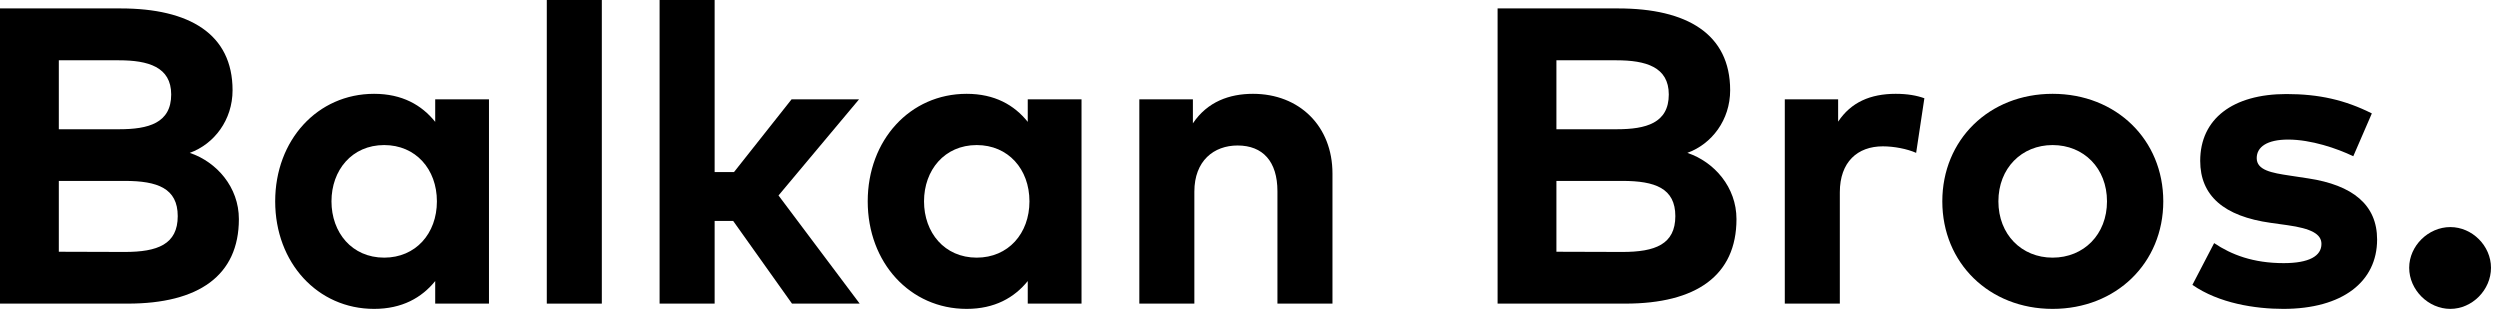 <?xml version="1.0" encoding="UTF-8"?>
<svg width="159px" height="20px" viewBox="0 0 159 20" version="1.1" xmlns="http://www.w3.org/2000/svg" xmlns:xlink="http://www.w3.org/1999/xlink">
    <title>Balkan Brothers</title>
    <desc>Balkan Brothers logo.</desc>
    <g id="Page-1" stroke="none" stroke-width="1" fill="none" fill-rule="evenodd">
        <g id="Group" fill="#000000">
            <path d="M3.741,16.011 L7.939,16.024 C10.017,16.024 11.304,15.542 11.304,13.745 C11.304,11.975 10.017,11.506 7.939,11.506 L3.741,11.506 L3.741,16.011 Z M3.741,8.22 L7.577,8.22 C9.44,8.22 10.888,7.831 10.888,6.007 C10.888,4.251 9.413,3.835 7.563,3.835 L3.741,3.835 L3.741,8.22 Z M14.791,5.74 C14.791,7.63 13.624,9.159 12.069,9.723 C13.785,10.299 15.193,11.907 15.193,13.933 C15.193,17.526 12.632,19.31 8.126,19.31 L-1.95399252e-14,19.31 L-1.95399252e-14,0.536 L7.67,0.536 C12.042,0.536 14.791,2.159 14.791,5.74 Z" id="Fill-1"></path>
            <path d="M21.082,12.806 C21.082,14.791 22.383,16.386 24.434,16.386 C26.433,16.386 27.787,14.858 27.787,12.806 C27.787,10.754 26.433,9.226 24.434,9.226 C22.383,9.226 21.082,10.822 21.082,12.806 Z M27.679,19.31 L27.679,17.875 C26.821,18.934 25.574,19.645 23.791,19.645 C20.197,19.645 17.502,16.708 17.502,12.806 C17.502,8.904 20.197,5.967 23.791,5.967 C25.574,5.967 26.821,6.678 27.679,7.751 L27.679,6.316 L31.099,6.316 L31.099,19.31 L27.679,19.31 Z" id="Fill-3"></path>
            <polygon id="Fill-6" points="34.776 19.31 38.276 19.31 38.276 0 34.776 0"></polygon>
            <polygon id="Fill-8" points="46.684 10.942 50.345 6.316 54.636 6.316 49.513 12.431 54.676 19.31 50.371 19.31 46.631 14.053 45.451 14.053 45.451 19.31 41.95 19.31 41.95 1.24344979e-14 45.451 1.24344979e-14 45.451 10.942"></polygon>
            <path d="M58.768,12.806 C58.768,14.791 60.068,16.386 62.12,16.386 C64.118,16.386 65.473,14.858 65.473,12.806 C65.473,10.754 64.118,9.226 62.12,9.226 C60.068,9.226 58.768,10.822 58.768,12.806 Z M65.365,19.31 L65.365,17.875 C64.507,18.934 63.26,19.645 61.477,19.645 C57.883,19.645 55.187,16.708 55.187,12.806 C55.187,8.904 57.883,5.967 61.477,5.967 C63.26,5.967 64.507,6.678 65.365,7.751 L65.365,6.316 L68.785,6.316 L68.785,19.31 L65.365,19.31 Z" id="Fill-9"></path>
            <path d="M84.745,11.036 L84.745,19.31 L81.245,19.31 L81.245,12.162 C81.245,10.272 80.319,9.253 78.71,9.253 C77.208,9.253 75.961,10.218 75.961,12.19 L75.961,19.31 L72.461,19.31 L72.461,6.316 L75.868,6.316 L75.868,7.845 C76.793,6.463 78.2,5.967 79.689,5.967 C82.639,5.967 84.745,8.019 84.745,11.036" id="Fill-10"></path>
            <path d="M98.988,16.011 L103.186,16.024 C105.264,16.024 106.551,15.542 106.551,13.745 C106.551,11.975 105.264,11.506 103.186,11.506 L98.988,11.506 L98.988,16.011 Z M98.988,8.22 L102.823,8.22 C104.687,8.22 106.135,7.831 106.135,6.007 C106.135,4.251 104.66,3.835 102.81,3.835 L98.988,3.835 L98.988,8.22 Z M110.038,5.74 C110.038,7.63 108.871,9.159 107.315,9.723 C109.032,10.299 110.44,11.907 110.44,13.933 C110.44,17.526 107.878,19.31 103.373,19.31 L95.247,19.31 L95.247,0.536 L102.917,0.536 C107.289,0.536 110.038,2.159 110.038,5.74 Z" id="Fill-11"></path>
            <path d="M122.39,6.249 L121.867,9.722 C121.291,9.467 120.459,9.307 119.748,9.307 C118.139,9.307 117.013,10.299 117.013,12.23 L117.013,19.31 L113.513,19.31 L113.513,6.316 L116.905,6.316 L116.905,7.737 C117.724,6.504 118.957,5.967 120.567,5.967 C121.317,5.967 121.907,6.074 122.39,6.249" id="Fill-12"></path>
            <path d="M127.098,12.806 C127.098,14.912 128.574,16.386 130.545,16.386 C132.529,16.386 134.005,14.912 134.005,12.806 C134.005,10.701 132.529,9.226 130.545,9.226 C128.574,9.226 127.098,10.701 127.098,12.806 M137.585,12.806 C137.585,16.722 134.595,19.645 130.545,19.645 C126.508,19.645 123.531,16.722 123.531,12.806 C123.531,8.891 126.508,5.967 130.545,5.967 C134.595,5.967 137.585,8.891 137.585,12.806" id="Fill-13"></path>
            <path d="M145.525,8.877 C144.184,8.877 143.527,9.346 143.527,10.057 C143.527,10.822 144.466,10.996 145.646,11.17 L146.799,11.345 C149.628,11.774 151.184,13.02 151.184,15.234 C151.184,17.916 148.985,19.645 145.217,19.645 C143.447,19.645 141.127,19.296 139.437,18.117 L140.819,15.462 C141.918,16.199 143.299,16.735 145.244,16.735 C146.866,16.735 147.644,16.279 147.644,15.515 C147.644,14.885 147,14.536 145.485,14.322 L144.426,14.174 C141.435,13.759 139.933,12.444 139.933,10.231 C139.933,7.563 141.999,5.981 145.418,5.981 C147.483,5.981 149.146,6.356 150.849,7.214 L149.669,9.937 C148.636,9.44 146.987,8.877 145.525,8.877" id="Fill-14"></path>
            <path d="M158.427,17.03 C158.427,18.438 157.234,19.645 155.839,19.645 C154.444,19.645 153.224,18.438 153.224,17.03 C153.224,15.636 154.444,14.442 155.839,14.442 C157.234,14.442 158.427,15.636 158.427,17.03" id="Fill-15"></path>
        </g>
    </g>
</svg>